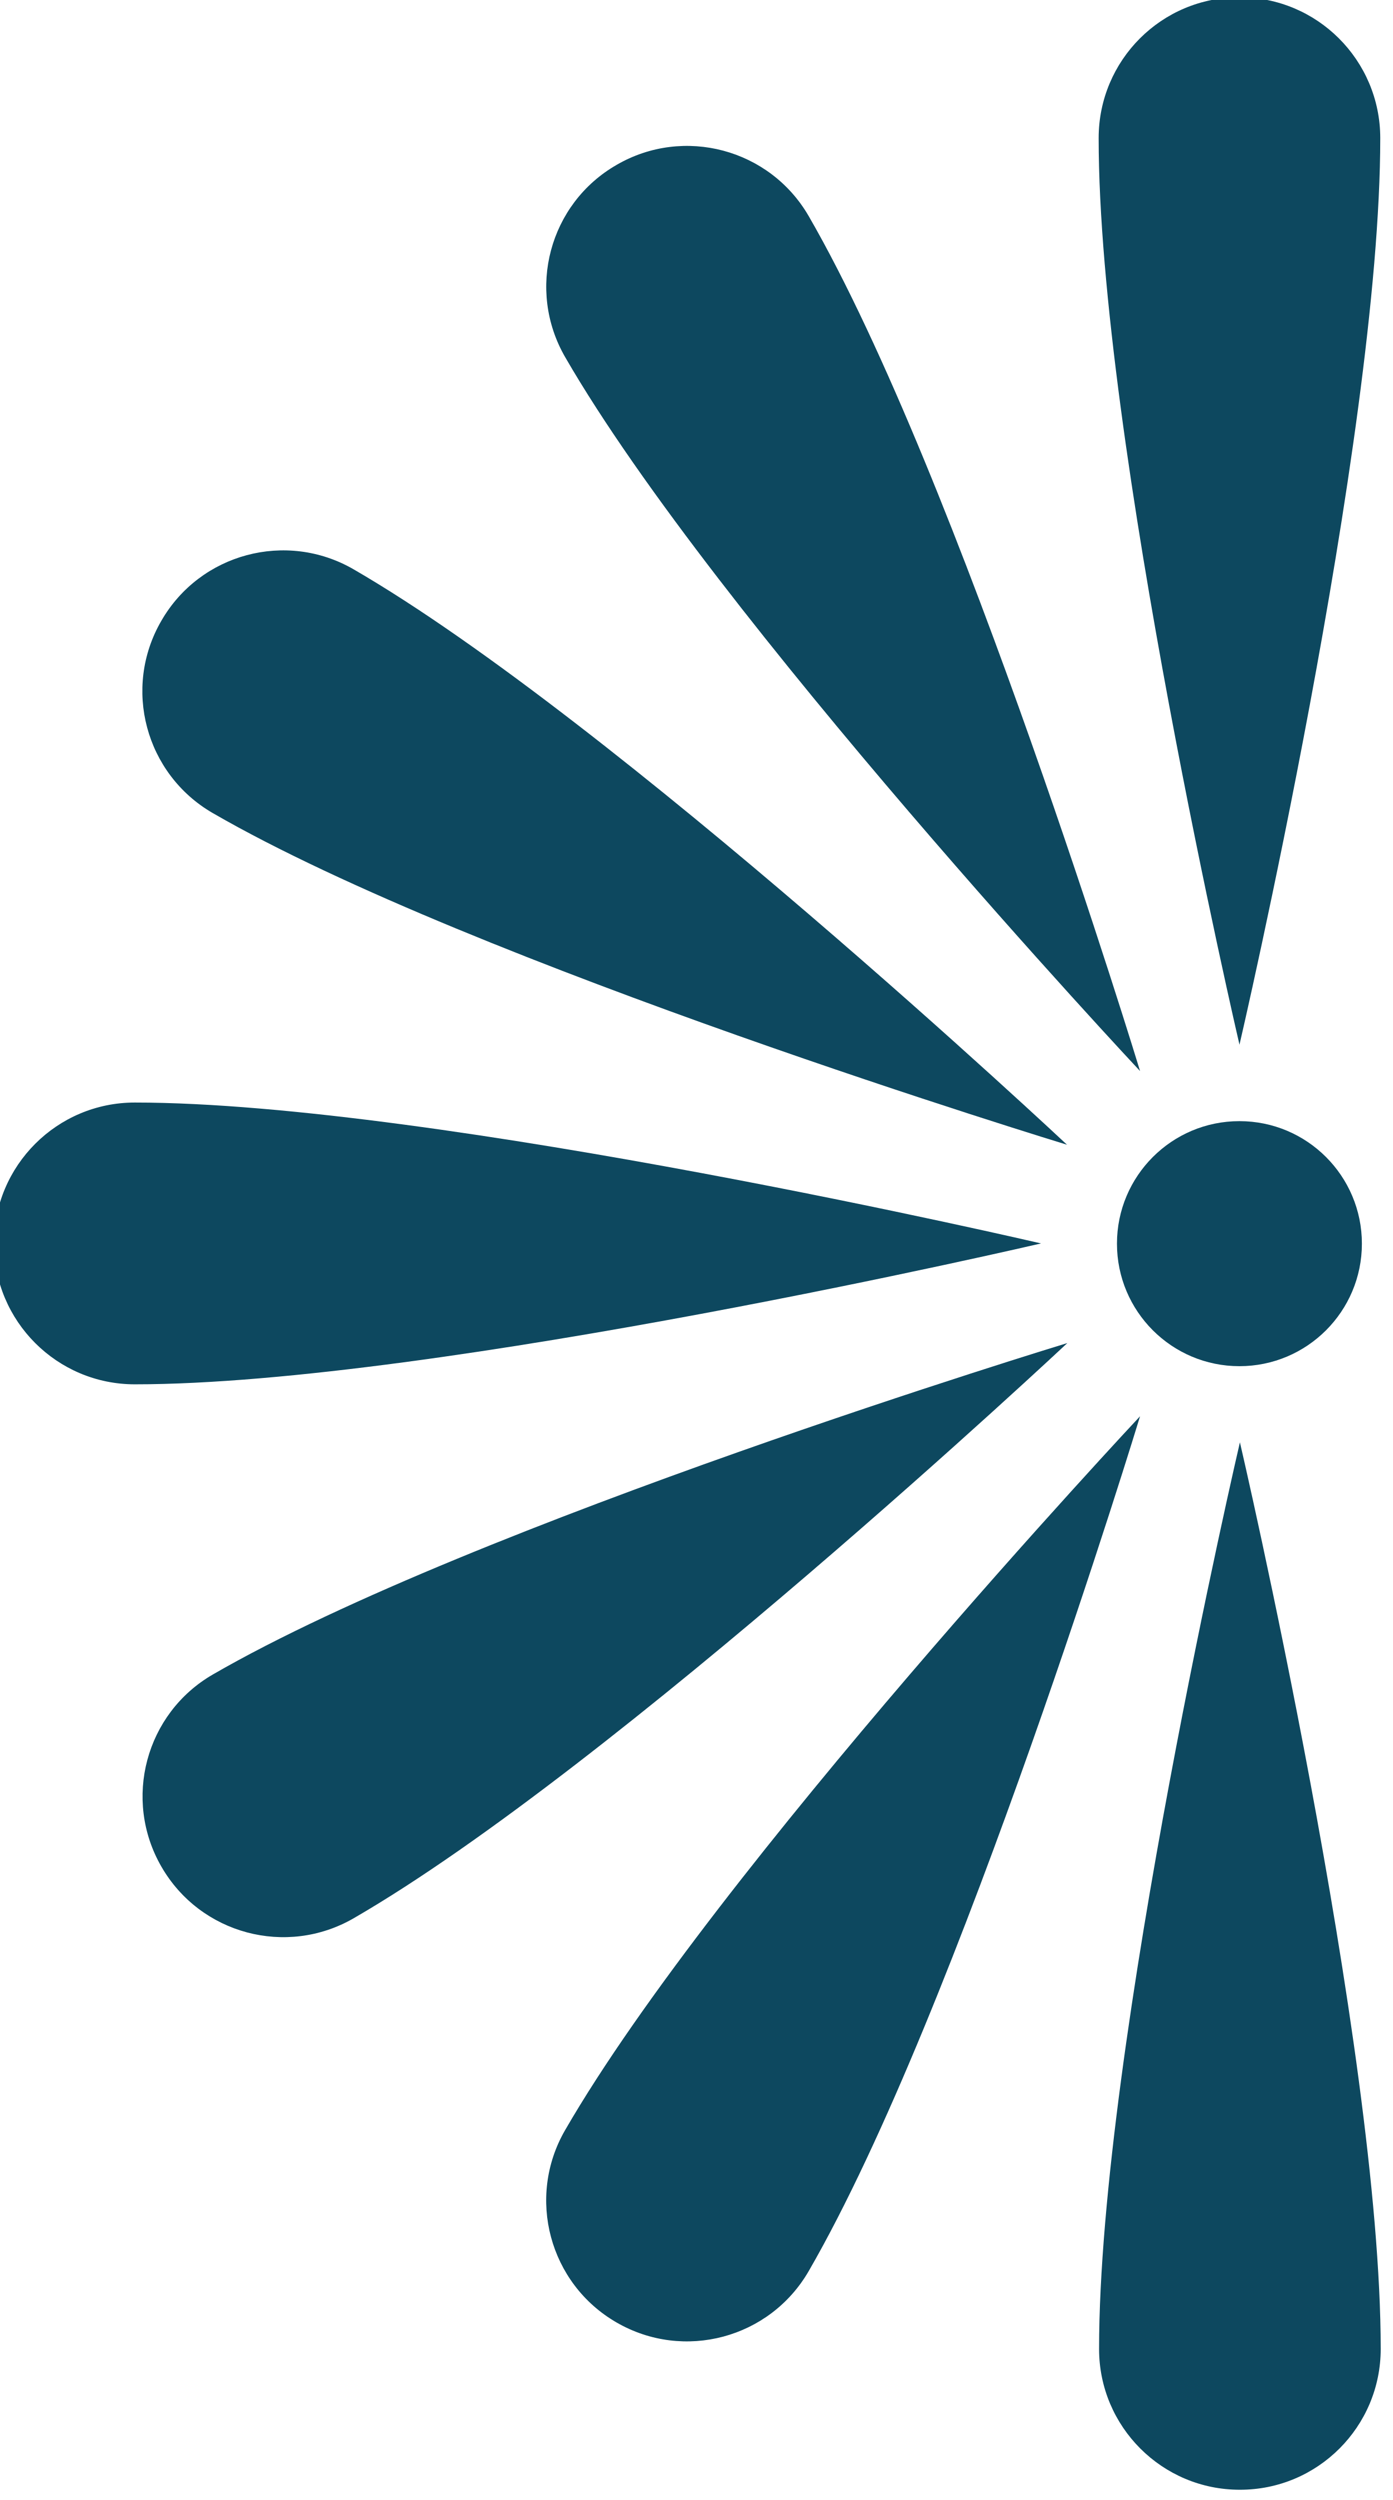 <?xml version="1.0" encoding="UTF-8" standalone="no"?>
<!DOCTYPE svg PUBLIC "-//W3C//DTD SVG 1.1//EN" "http://www.w3.org/Graphics/SVG/1.1/DTD/svg11.dtd">
<svg width="100%" height="100%" viewBox="0 0 233 418" version="1.1" xmlns="http://www.w3.org/2000/svg" xmlns:xlink="http://www.w3.org/1999/xlink" xml:space="preserve" xmlns:serif="http://www.serif.com/" style="fill-rule:evenodd;clip-rule:evenodd;stroke-linejoin:round;stroke-miterlimit:2;">
    <g transform="matrix(1,0,0,1,-1507,-3666)">
        <g transform="matrix(4.167,0,0,4.167,0,0)">
            <g transform="matrix(1.465,0,0,1.465,-957.852,-311.717)">
                <g id="filigree-two">
                    <g>
                        <g transform="matrix(-0.304,-1.86022e-17,-1.86022e-17,0.304,911.005,857.844)">
                            <path d="M21.8,-47.188C28.81,-47.188 34.494,-41.504 34.494,-34.494C34.494,-27.483 28.81,-21.8 21.8,-21.8C-5.386,-21.8 -59.881,-34.494 -59.881,-34.494C-59.881,-34.494 -5.386,-47.188 21.8,-47.188" style="fill:rgb(13,72,95);fill-rule:nonzero;"/>
                        </g>
                        <g transform="matrix(-0.152,-0.263,-0.263,0.152,923.99,844.742)">
                            <path d="M-25.017,-8.125C-25.017,-8.125 -12.321,46.372 -12.323,73.56C-12.322,80.57 -18.008,86.253 -25.017,86.249C-32.029,86.253 -37.711,80.57 -37.709,73.558C-37.71,46.373 -25.017,-8.125 -25.017,-8.125" style="fill:rgb(13,72,95);fill-rule:nonzero;"/>
                        </g>
                        <g transform="matrix(0.263,0.152,0.152,-0.263,916.192,853.956)">
                            <path d="M41.762,-63.146C48.776,-63.15 54.457,-57.466 54.454,-50.453C54.457,-23.269 41.762,31.227 41.762,31.227C41.762,31.227 29.066,-23.269 29.069,-50.458C29.068,-57.465 34.754,-63.151 41.762,-63.146" style="fill:rgb(13,72,95);fill-rule:nonzero;"/>
                        </g>
                        <g transform="matrix(0.304,3.21919e-06,3.21919e-06,-0.304,920.314,867.15)">
                            <path d="M47.183,-47.182C54.196,-47.188 59.878,-41.501 59.874,-34.491C59.876,-7.305 47.183,47.189 47.183,47.189C47.183,47.189 34.488,-7.306 34.49,-34.495C34.488,-41.502 40.174,-47.189 47.183,-47.182" style="fill:rgb(13,72,95);fill-rule:nonzero;"/>
                        </g>
                        <g transform="matrix(8.37865e-05,0.304,0.304,-8.37865e-05,938.505,838.052)">
                            <path d="M-68.977,-25.368C-41.792,-25.379 12.705,-12.698 12.705,-12.698C12.705,-12.698 -41.781,0.003 -68.977,0.013C-75.984,0.014 -81.677,-5.668 -81.662,-12.68C-81.677,-19.694 -75.988,-25.369 -68.977,-25.368" style="fill:rgb(13,72,95);fill-rule:nonzero;"/>
                        </g>
                        <g transform="matrix(-0.263,0.152,0.152,0.263,916.196,840.771)">
                            <path d="M-41.749,-63.144C-34.736,-63.159 -29.062,-57.467 -29.063,-50.455C-29.057,-23.271 -41.749,31.225 -41.749,31.225C-41.749,31.225 -54.441,-23.265 -54.445,-50.463C-54.446,-57.469 -48.76,-63.16 -41.749,-63.144" style="fill:rgb(13,72,95);fill-rule:nonzero;"/>
                        </g>
                        <g transform="matrix(-0.263,-0.152,-0.152,0.263,907.314,838.293)">
                            <path d="M6.77,-31.827C13.777,-31.828 19.467,-26.142 19.454,-19.133C19.471,-12.118 13.782,-6.445 6.77,-6.442C-20.415,-6.43 -74.915,-19.106 -74.915,-19.106C-74.915,-19.106 -20.428,-31.814 6.77,-31.827" style="fill:rgb(13,72,95);fill-rule:nonzero;"/>
                        </g>
                        <g transform="matrix(-1.86022e-17,0.304,0.304,1.86022e-17,938,847.364)">
                            <path d="M0.001,-22.076C6.097,-22.076 11.039,-17.134 11.039,-11.038C11.039,-4.942 6.097,0 0.001,0C-6.095,0 -11.038,-4.942 -11.038,-11.038C-11.038,-17.134 -6.095,-22.076 0.001,-22.076" style="fill:rgb(13,72,95);fill-rule:nonzero;"/>
                        </g>
                    </g>
                </g>
            </g>
        </g>
    </g>
</svg>
